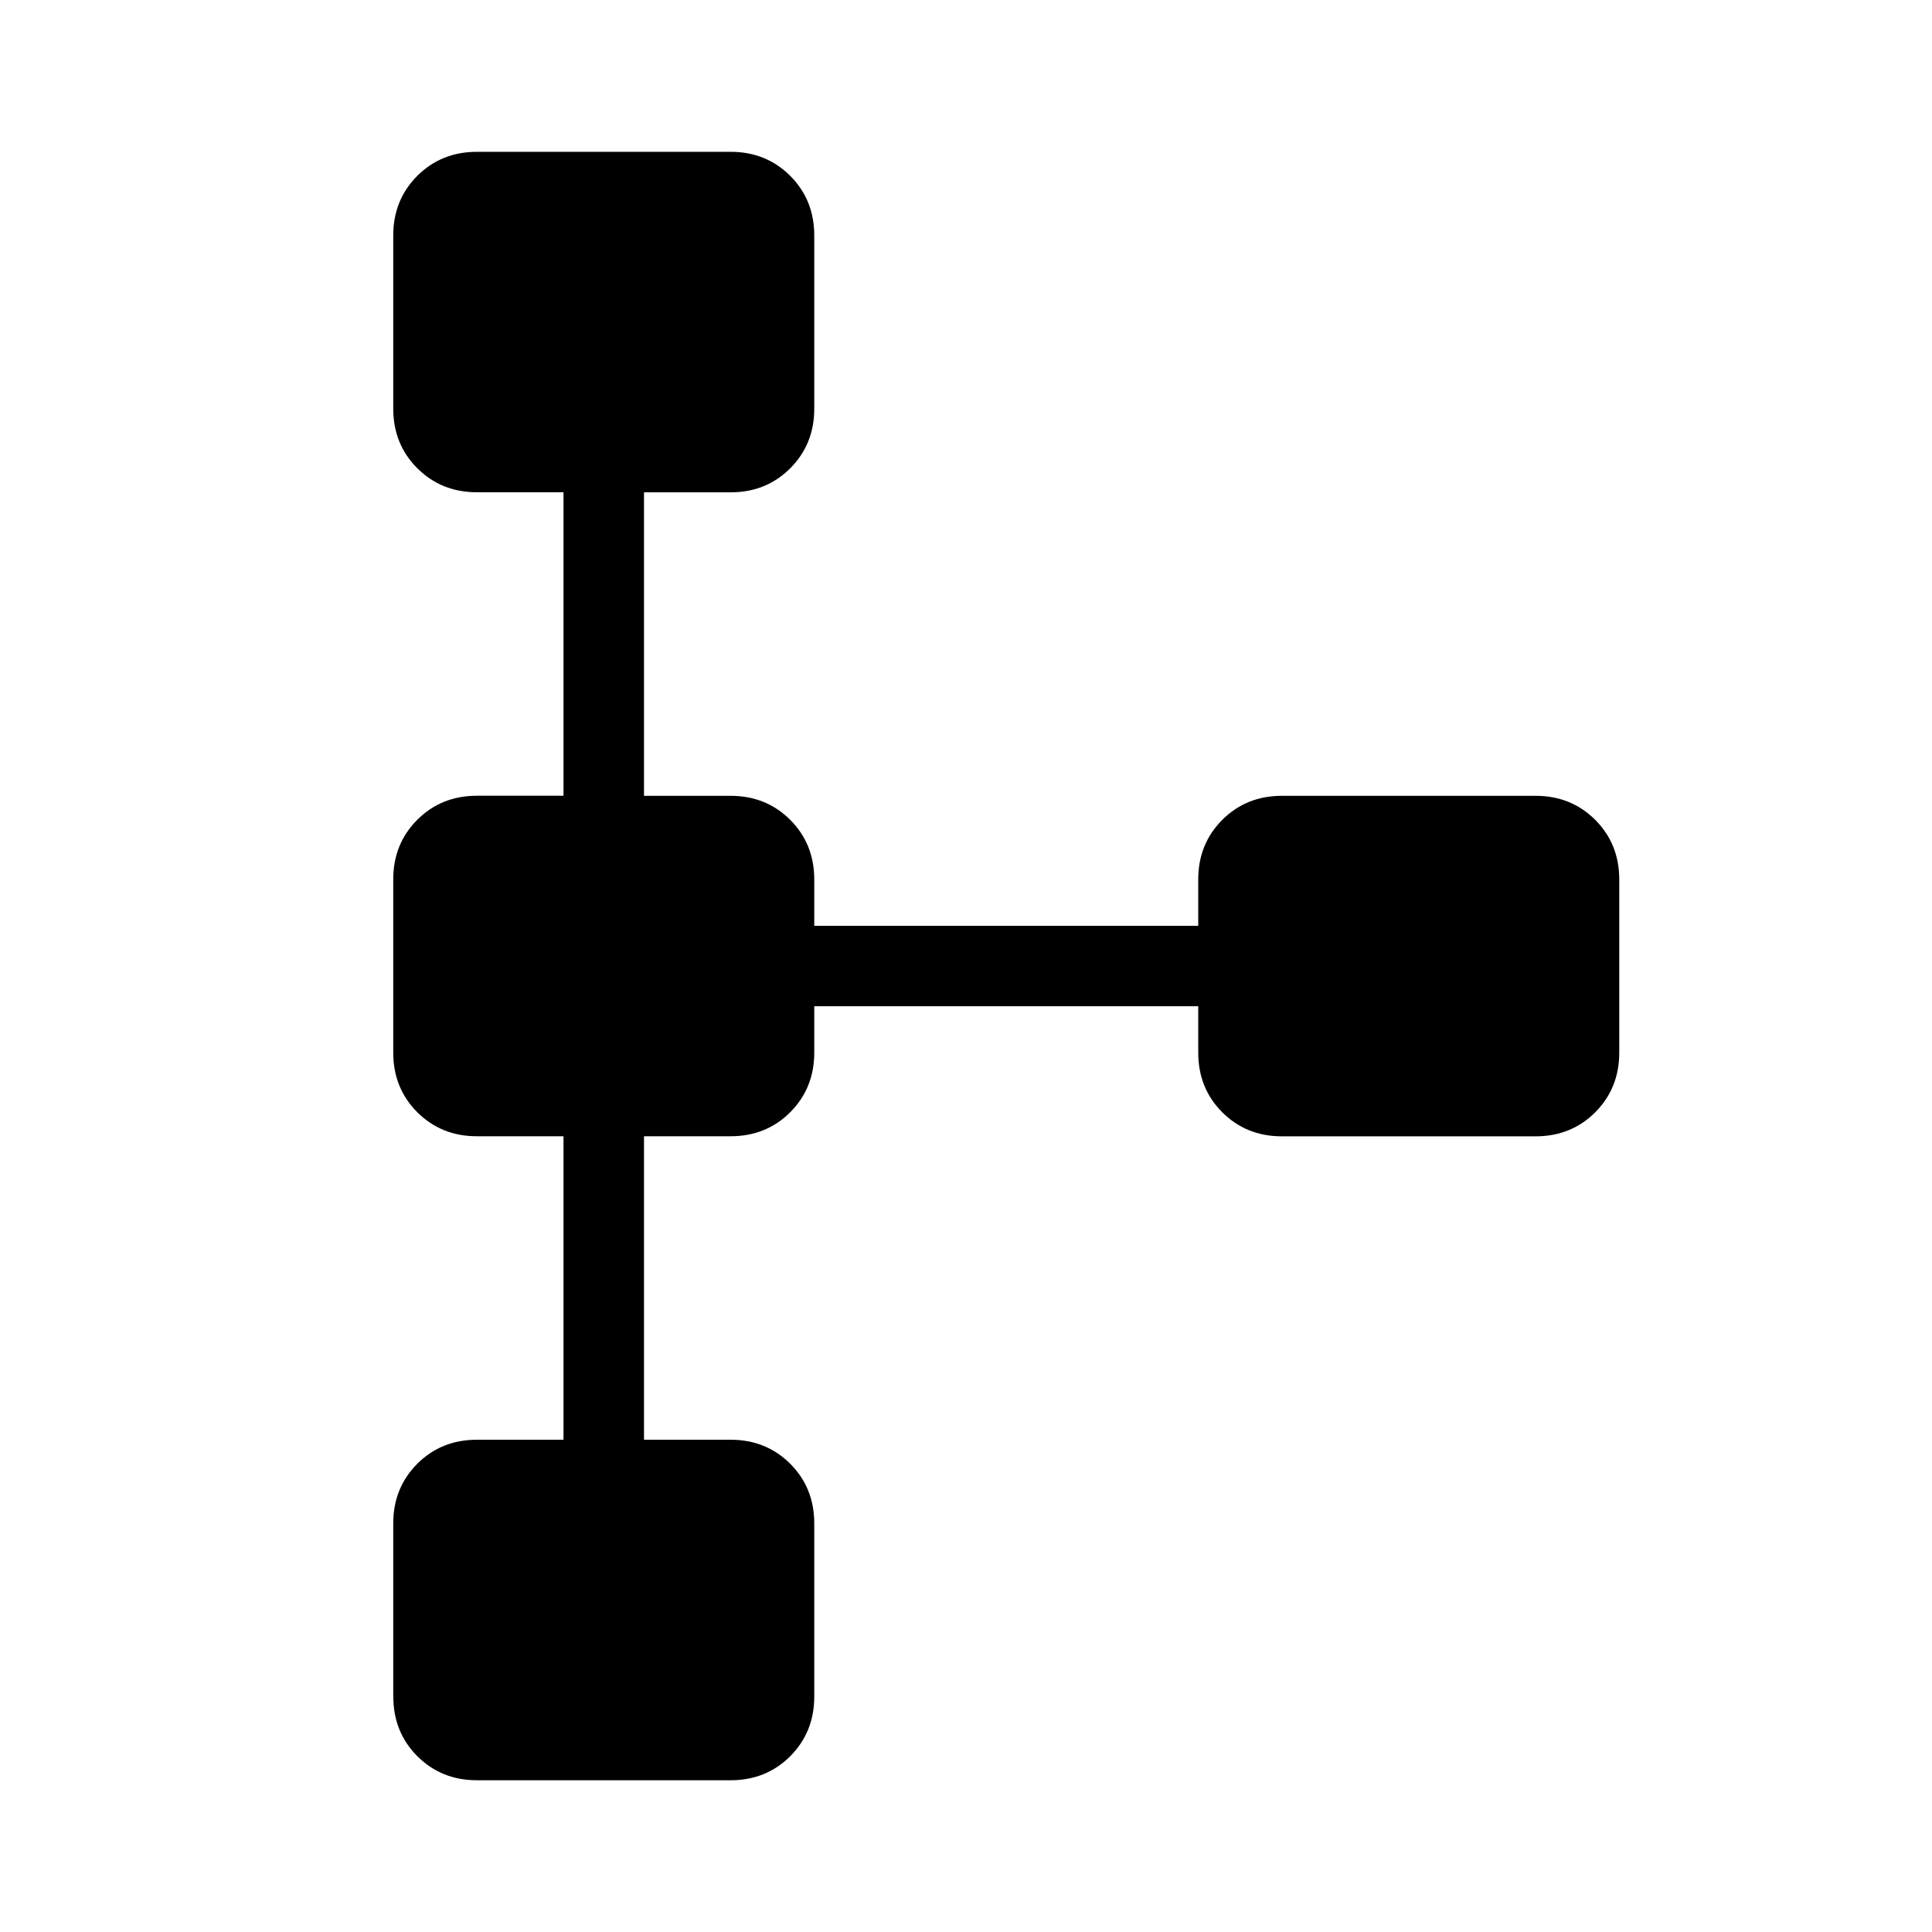 <svg xmlns="http://www.w3.org/2000/svg" width="1em" height="1em" viewBox="0 0 24 24"><path fill="currentColor" d="M4.885 21.077v-2.154q0-.44.299-.74q.299-.298.74-.298H7v-3.77H5.923q-.44 0-.74-.299q-.298-.299-.298-.74v-2.153q0-.44.299-.74q.299-.298.74-.298H7v-3.77H5.923q-.44 0-.74-.299q-.298-.299-.298-.74V2.924q0-.44.299-.74q.299-.298.74-.298h3.153q.44 0 .74.299q.298.299.298.74v2.153q0 .44-.299.74q-.299.298-.74.298H8v3.77h1.077q.44 0 .74.299q.298.299.298.74v.576h4.77v-.577q0-.44.299-.74q.299-.298.74-.298h3.153q.44 0 .74.299q.298.299.298.74v2.153q0 .44-.299.74q-.299.298-.74.298h-3.153q-.44 0-.74-.299q-.298-.299-.298-.74V12.5h-4.77v.577q0 .44-.299.74q-.299.298-.74.298H8v3.77h1.077q.44 0 .74.299q.298.299.298.74v2.153q0 .44-.299.74q-.299.298-.74.298H5.924q-.44 0-.74-.299q-.298-.299-.298-.74"/></svg>